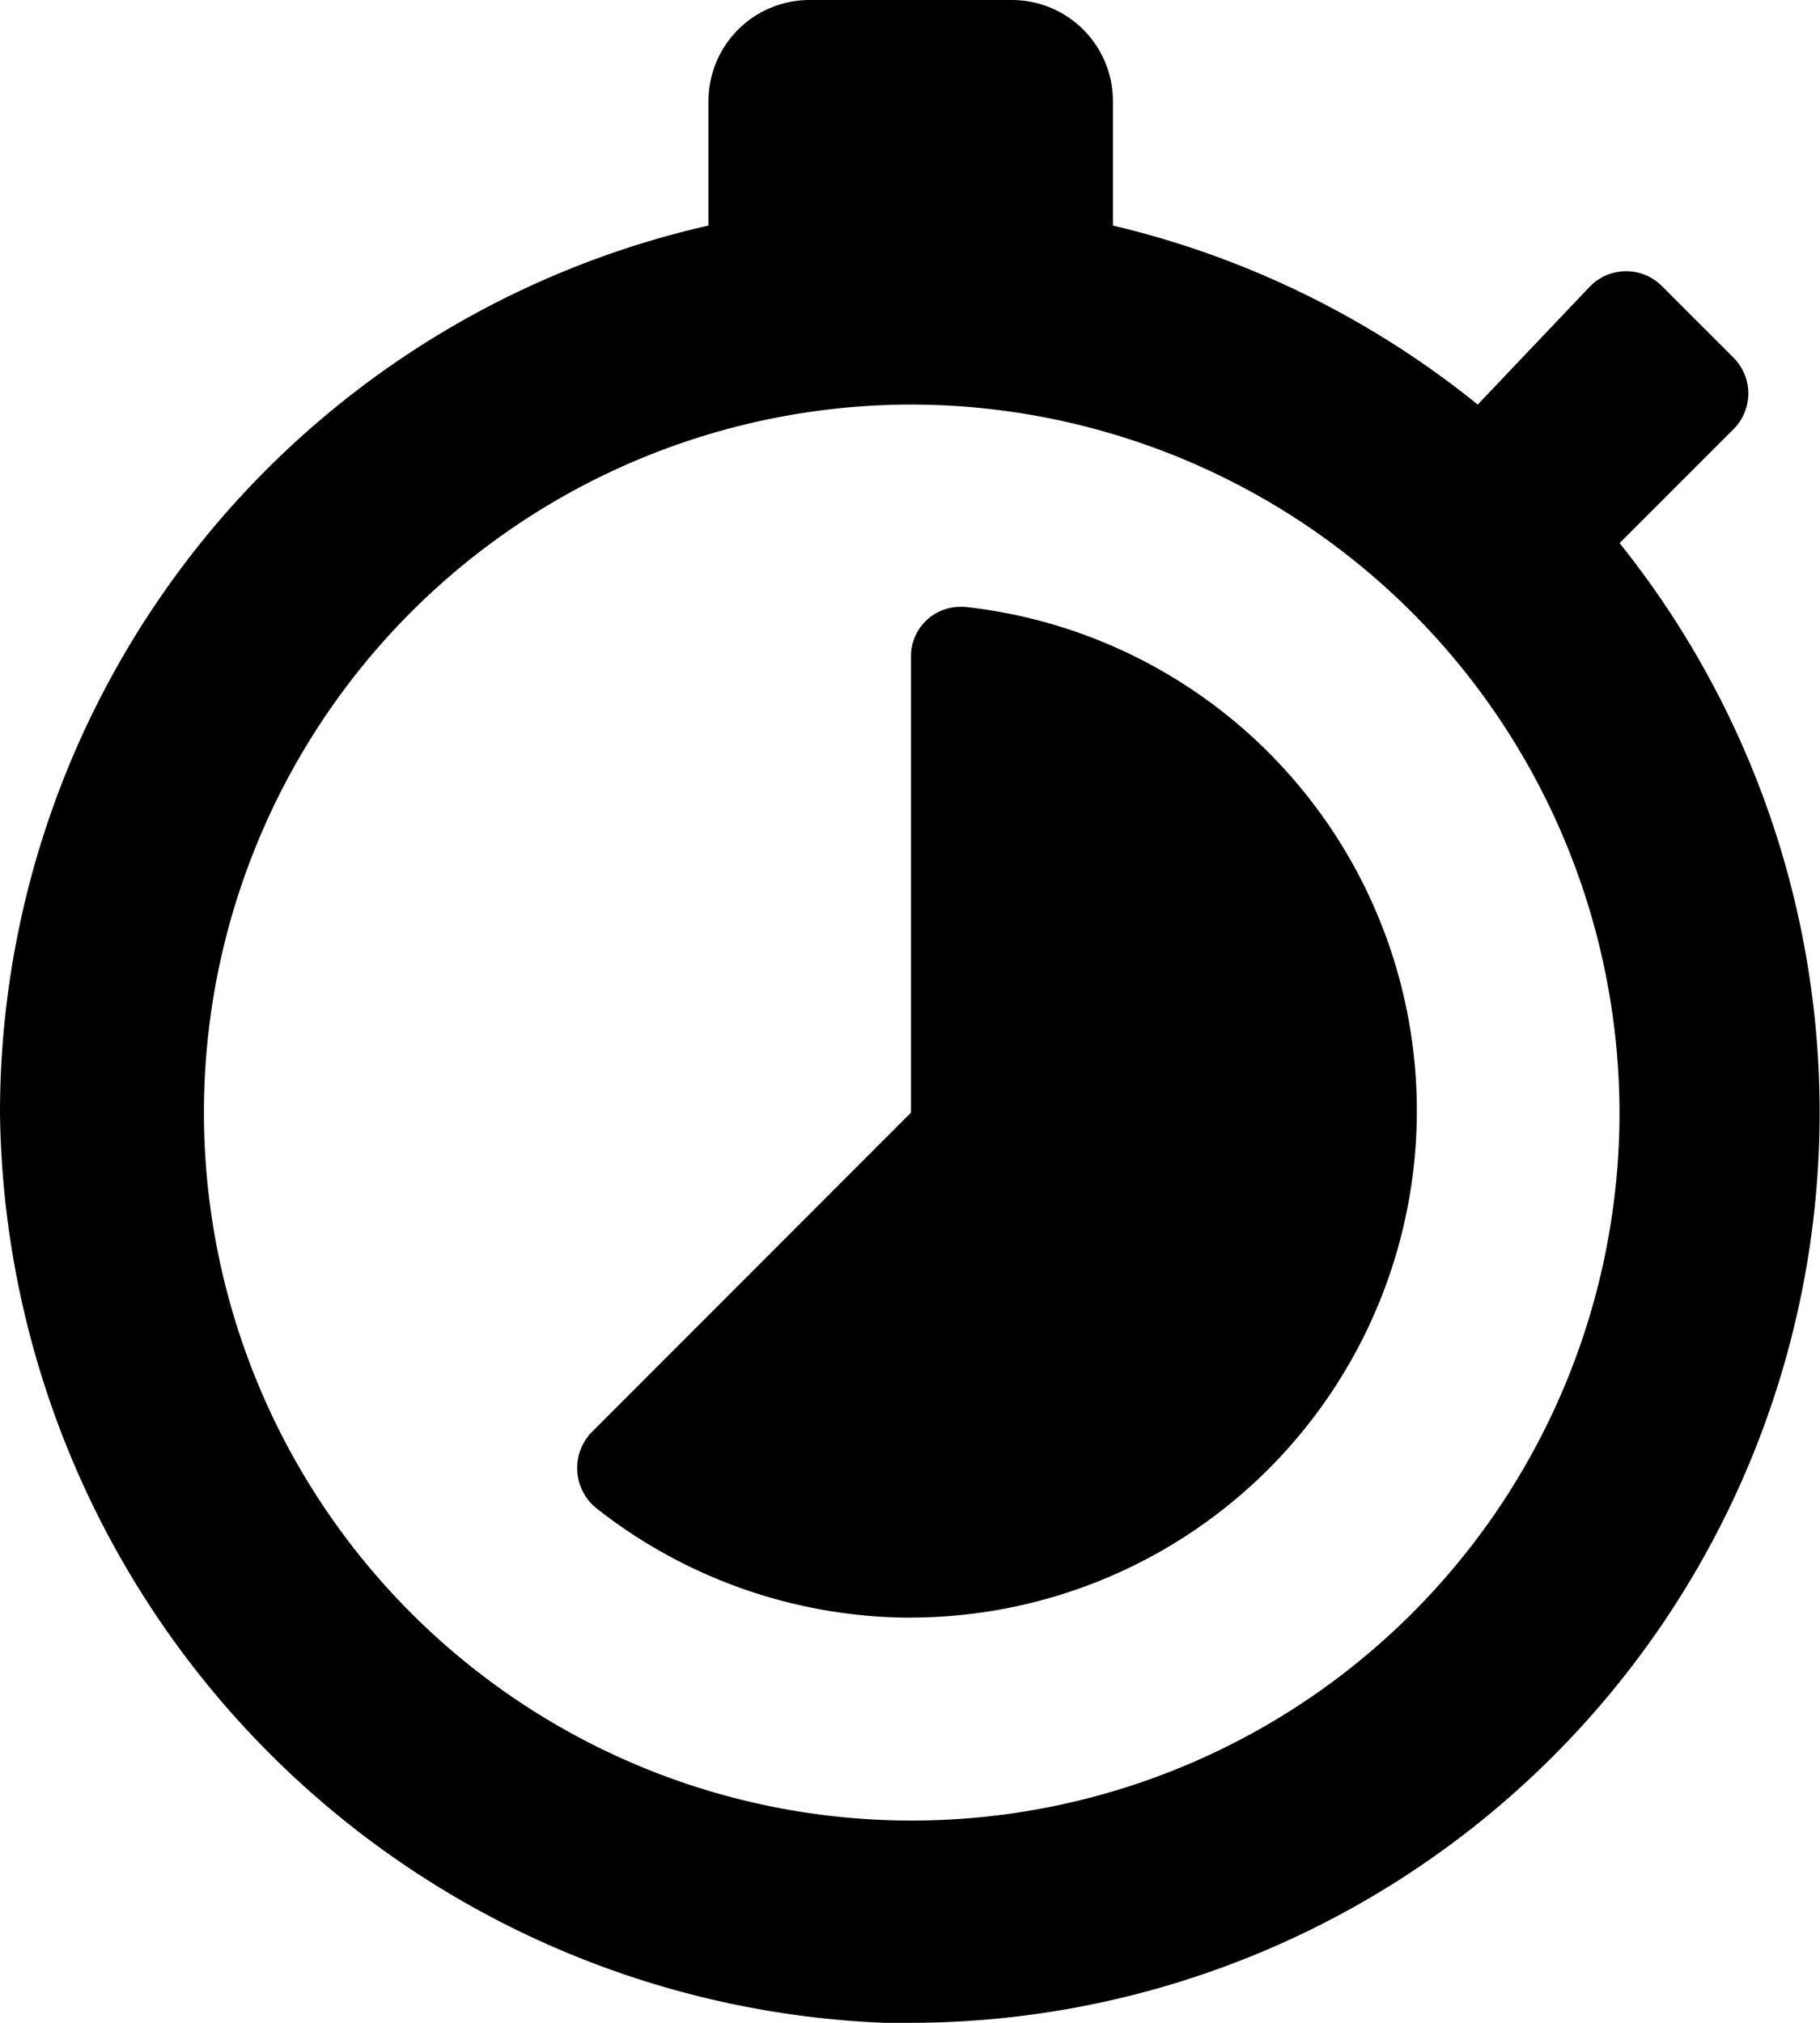 <svg xmlns="http://www.w3.org/2000/svg" class="ionicon" viewBox="0 0 18 20.003"><path data-name="Icon color" d="M8.993 20h-.244A9.111 9.111 0 010 11a9 9 0 017.007-8.77V1a1 1 0 011-1h2a1 1 0 011 1v1.23A9.053 9.053 0 0114.615 4l1.112-1.17a.5.5 0 01.711 0l.71.71a.5.5 0 010 .7l-1.13 1.13A9 9 0 018.993 20zM9.01 4a7 7 0 107.007 7A7.012 7.012 0 009.01 4zm0 11.994a5.037 5.037 0 01-3.1-1.073.51.51 0 01-.059-.76L9.01 11V6.5A.488.488 0 019.5 6h.04a5.011 5.011 0 01-.534 9.993z"/></svg>